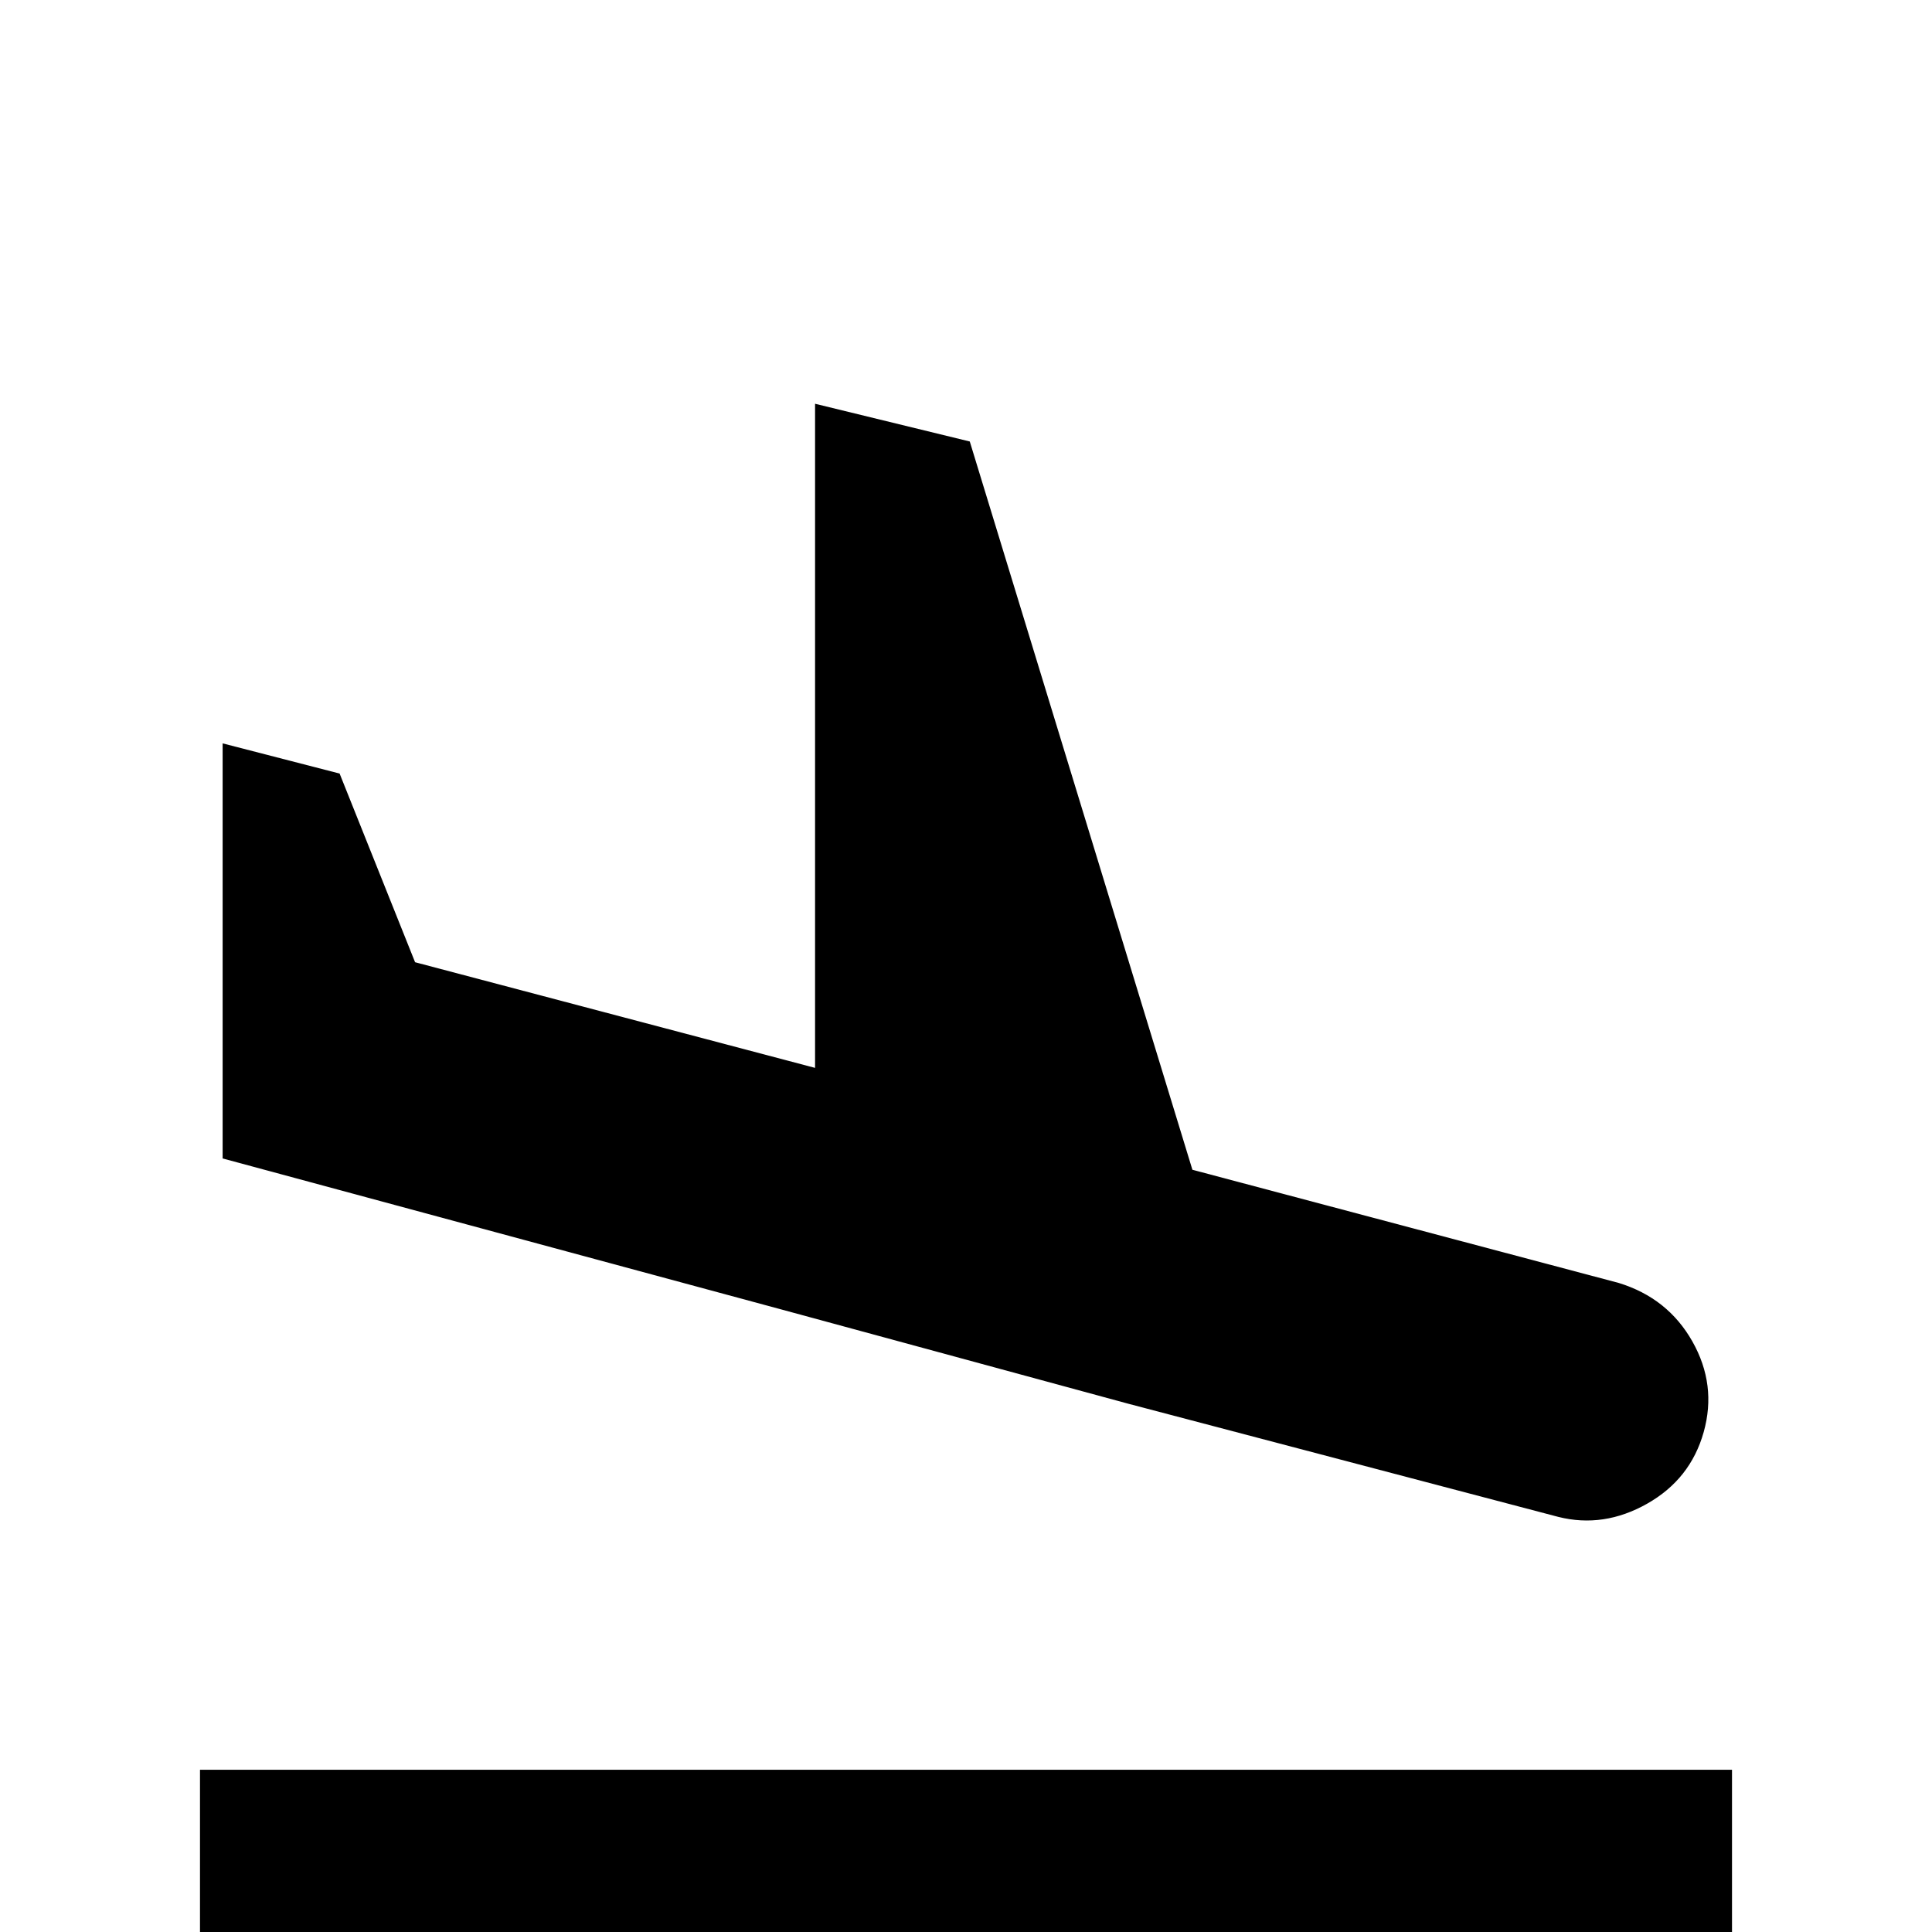 <svg xmlns="http://www.w3.org/2000/svg" viewBox="0 -512 512 512">
	<path fill="#000000" d="M53 -43H459V0H53ZM207 -165L299 -140L413 -110Q425 -107 436.5 -113.5Q448 -120 451.5 -132.5Q455 -145 448.5 -156.5Q442 -168 429 -172L316 -202L257 -395L216 -405V-229L110 -257L90 -307L59 -315V-205Z"/>
</svg>